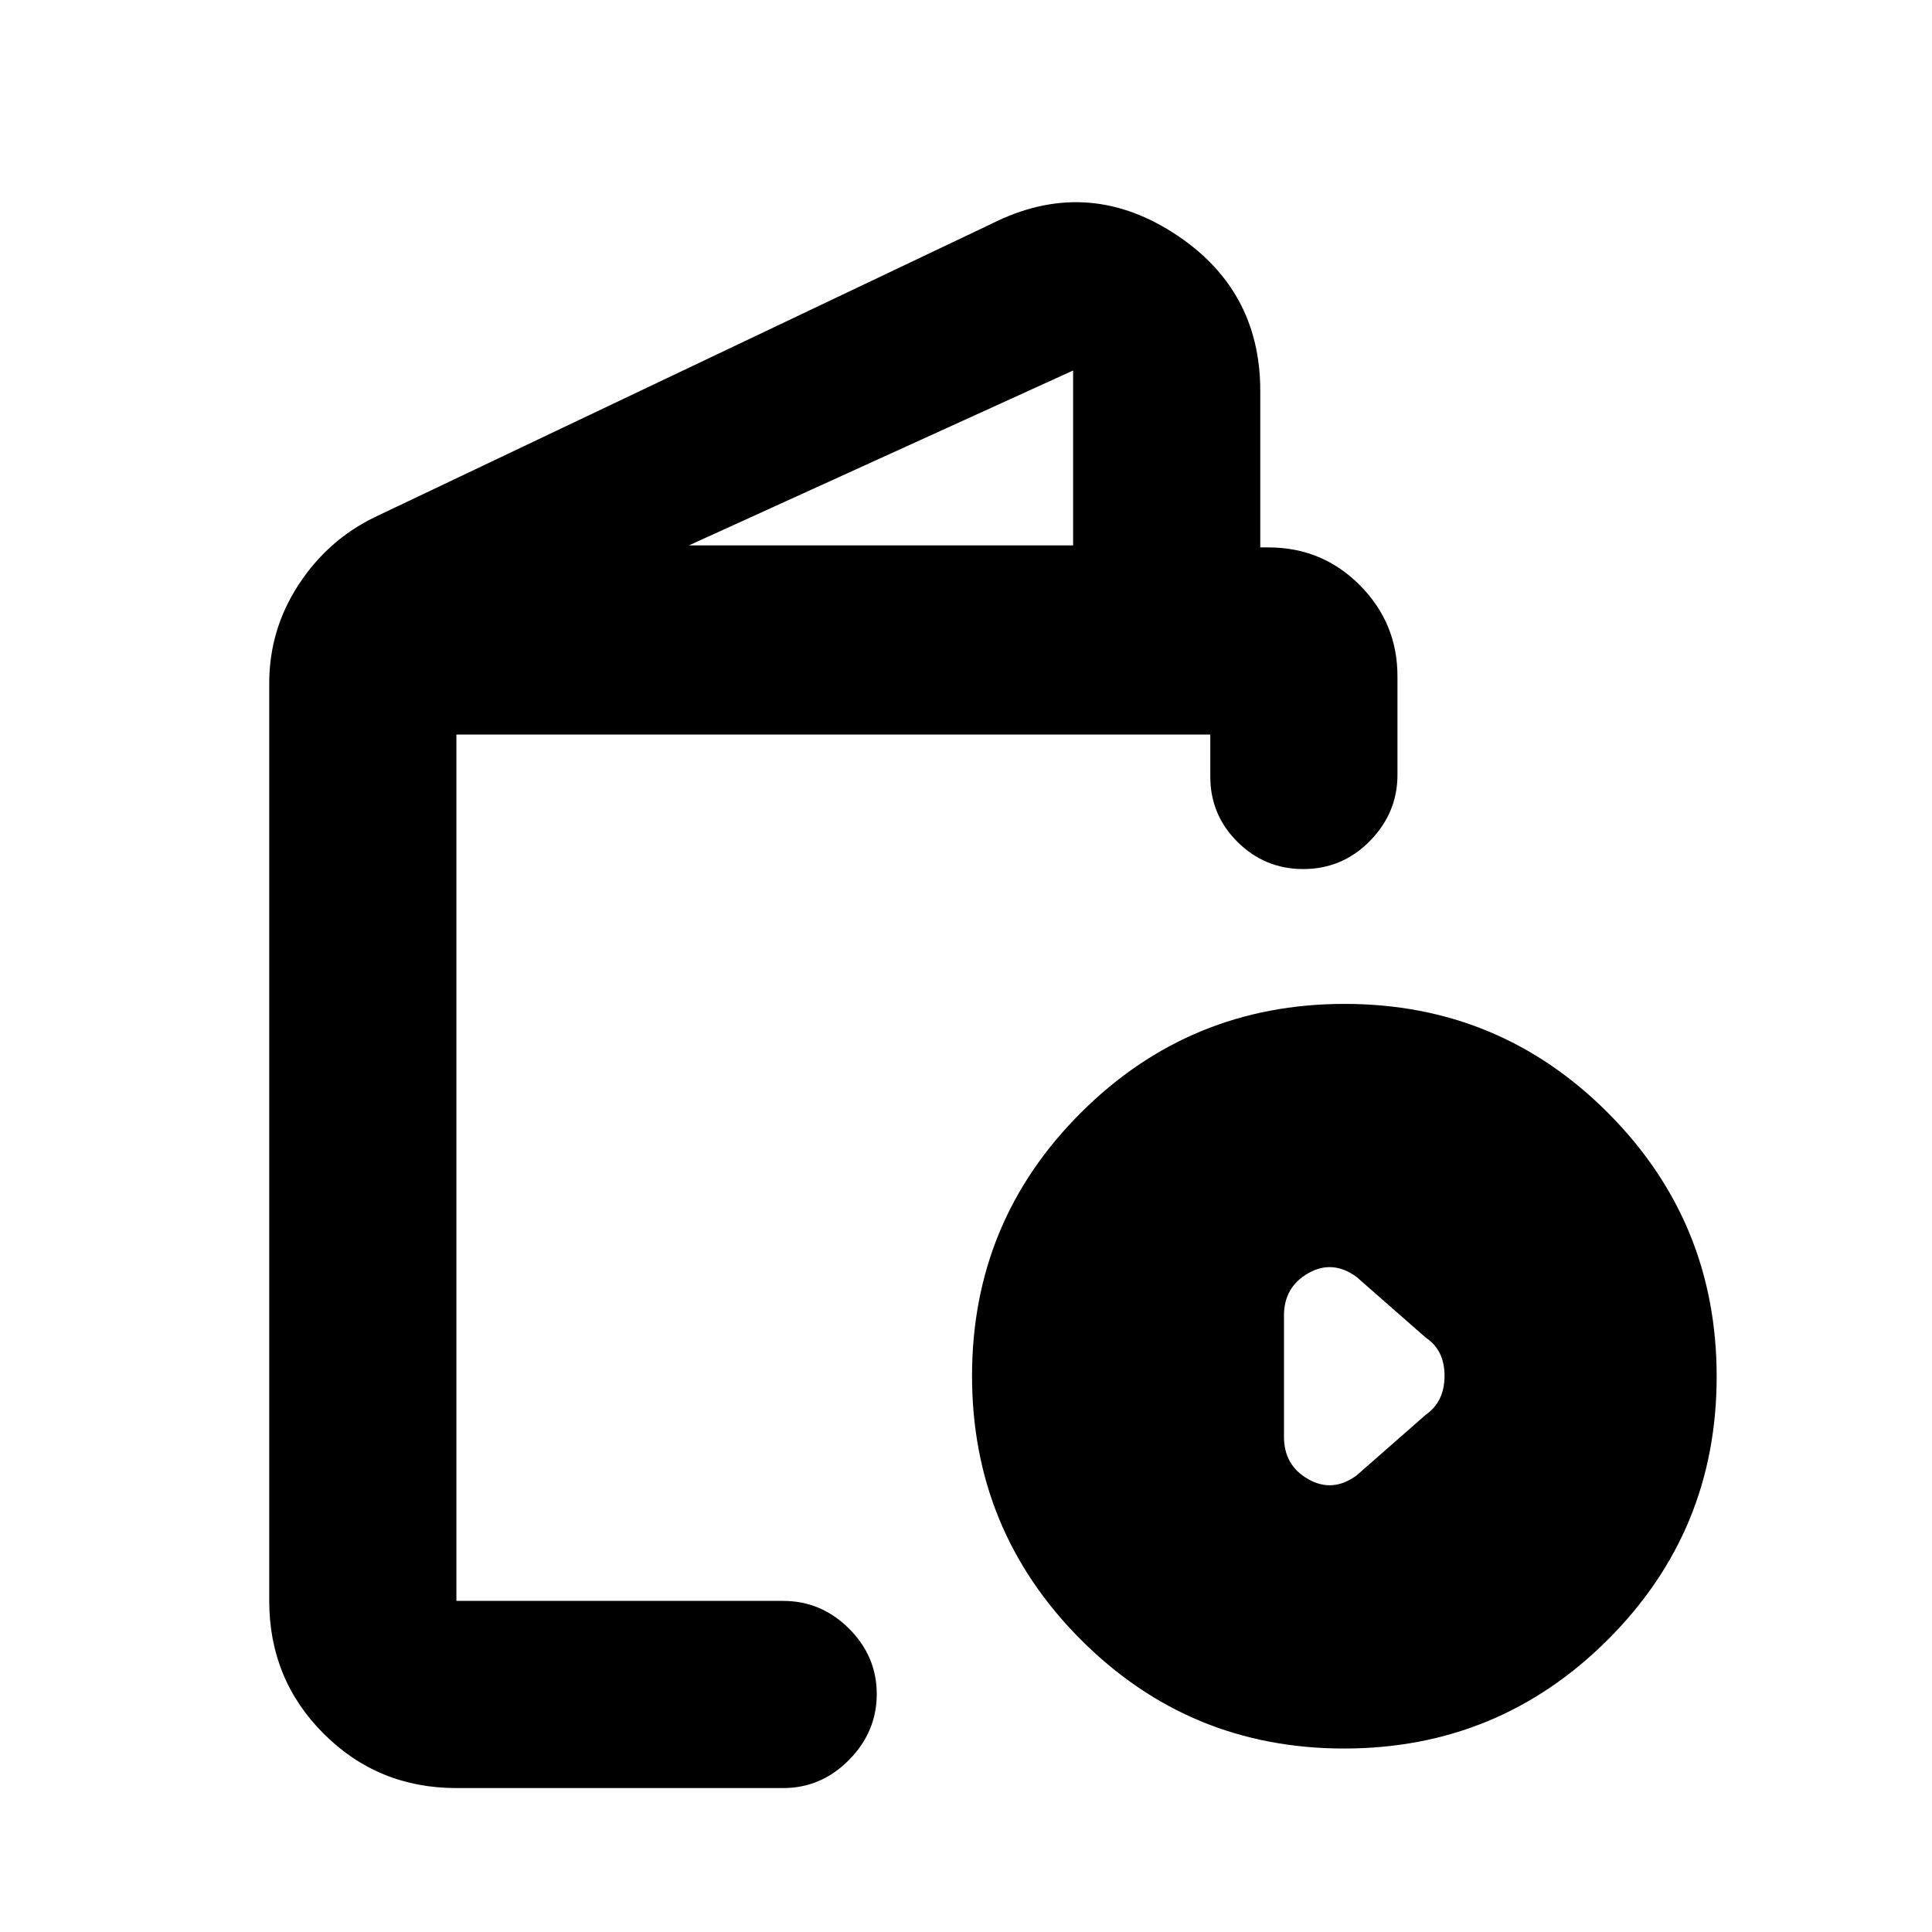 <svg xmlns="http://www.w3.org/2000/svg" height="20" viewBox="0 -960 960 960" width="20"><path d="M226.78-71.52q-38.94 0-65.97-27.03t-27.03-65.97v-456q0-26.51 14.5-48.81 14.5-22.29 37.87-33.67l306.44-145.76q46.5-23.48 90.06 4.24 43.57 27.73 43.57 78.74V-688h4q26.81 0 45.49 18.8 18.68 18.8 18.68 45.2v49.06q0 18.85-13.69 32.81t-33.16 13.96q-19 0-32.57-13.43-13.58-13.42-13.58-32.51V-595H226.78v430.48h162.37q18.89 0 32.7 13.74 13.8 13.75 13.8 32.55 0 18.8-13.8 32.75-13.81 13.96-32.7 13.96H226.78ZM342.33-689h190.89v-86.89L342.33-689ZM667.84-91.17Q591-91.17 537-145.33t-54-131q0-76.84 54.16-130.84t131-54q76.84 0 130.84 54.16 54 54.15 54 131 0 76.84-54.16 130.84t-131 54Zm6.27-135.72 34.35-30.13q9.32-6.52 9.32-19.31 0-12.8-9.32-19l-34.35-30.13q-11.92-8.76-24.02-1.9Q638-320.5 638-306.3v60.26q0 14.19 12.09 21.05 12.1 6.86 24.02-1.9Zm-447.33 62.37V-595v430.48Z"/></svg>